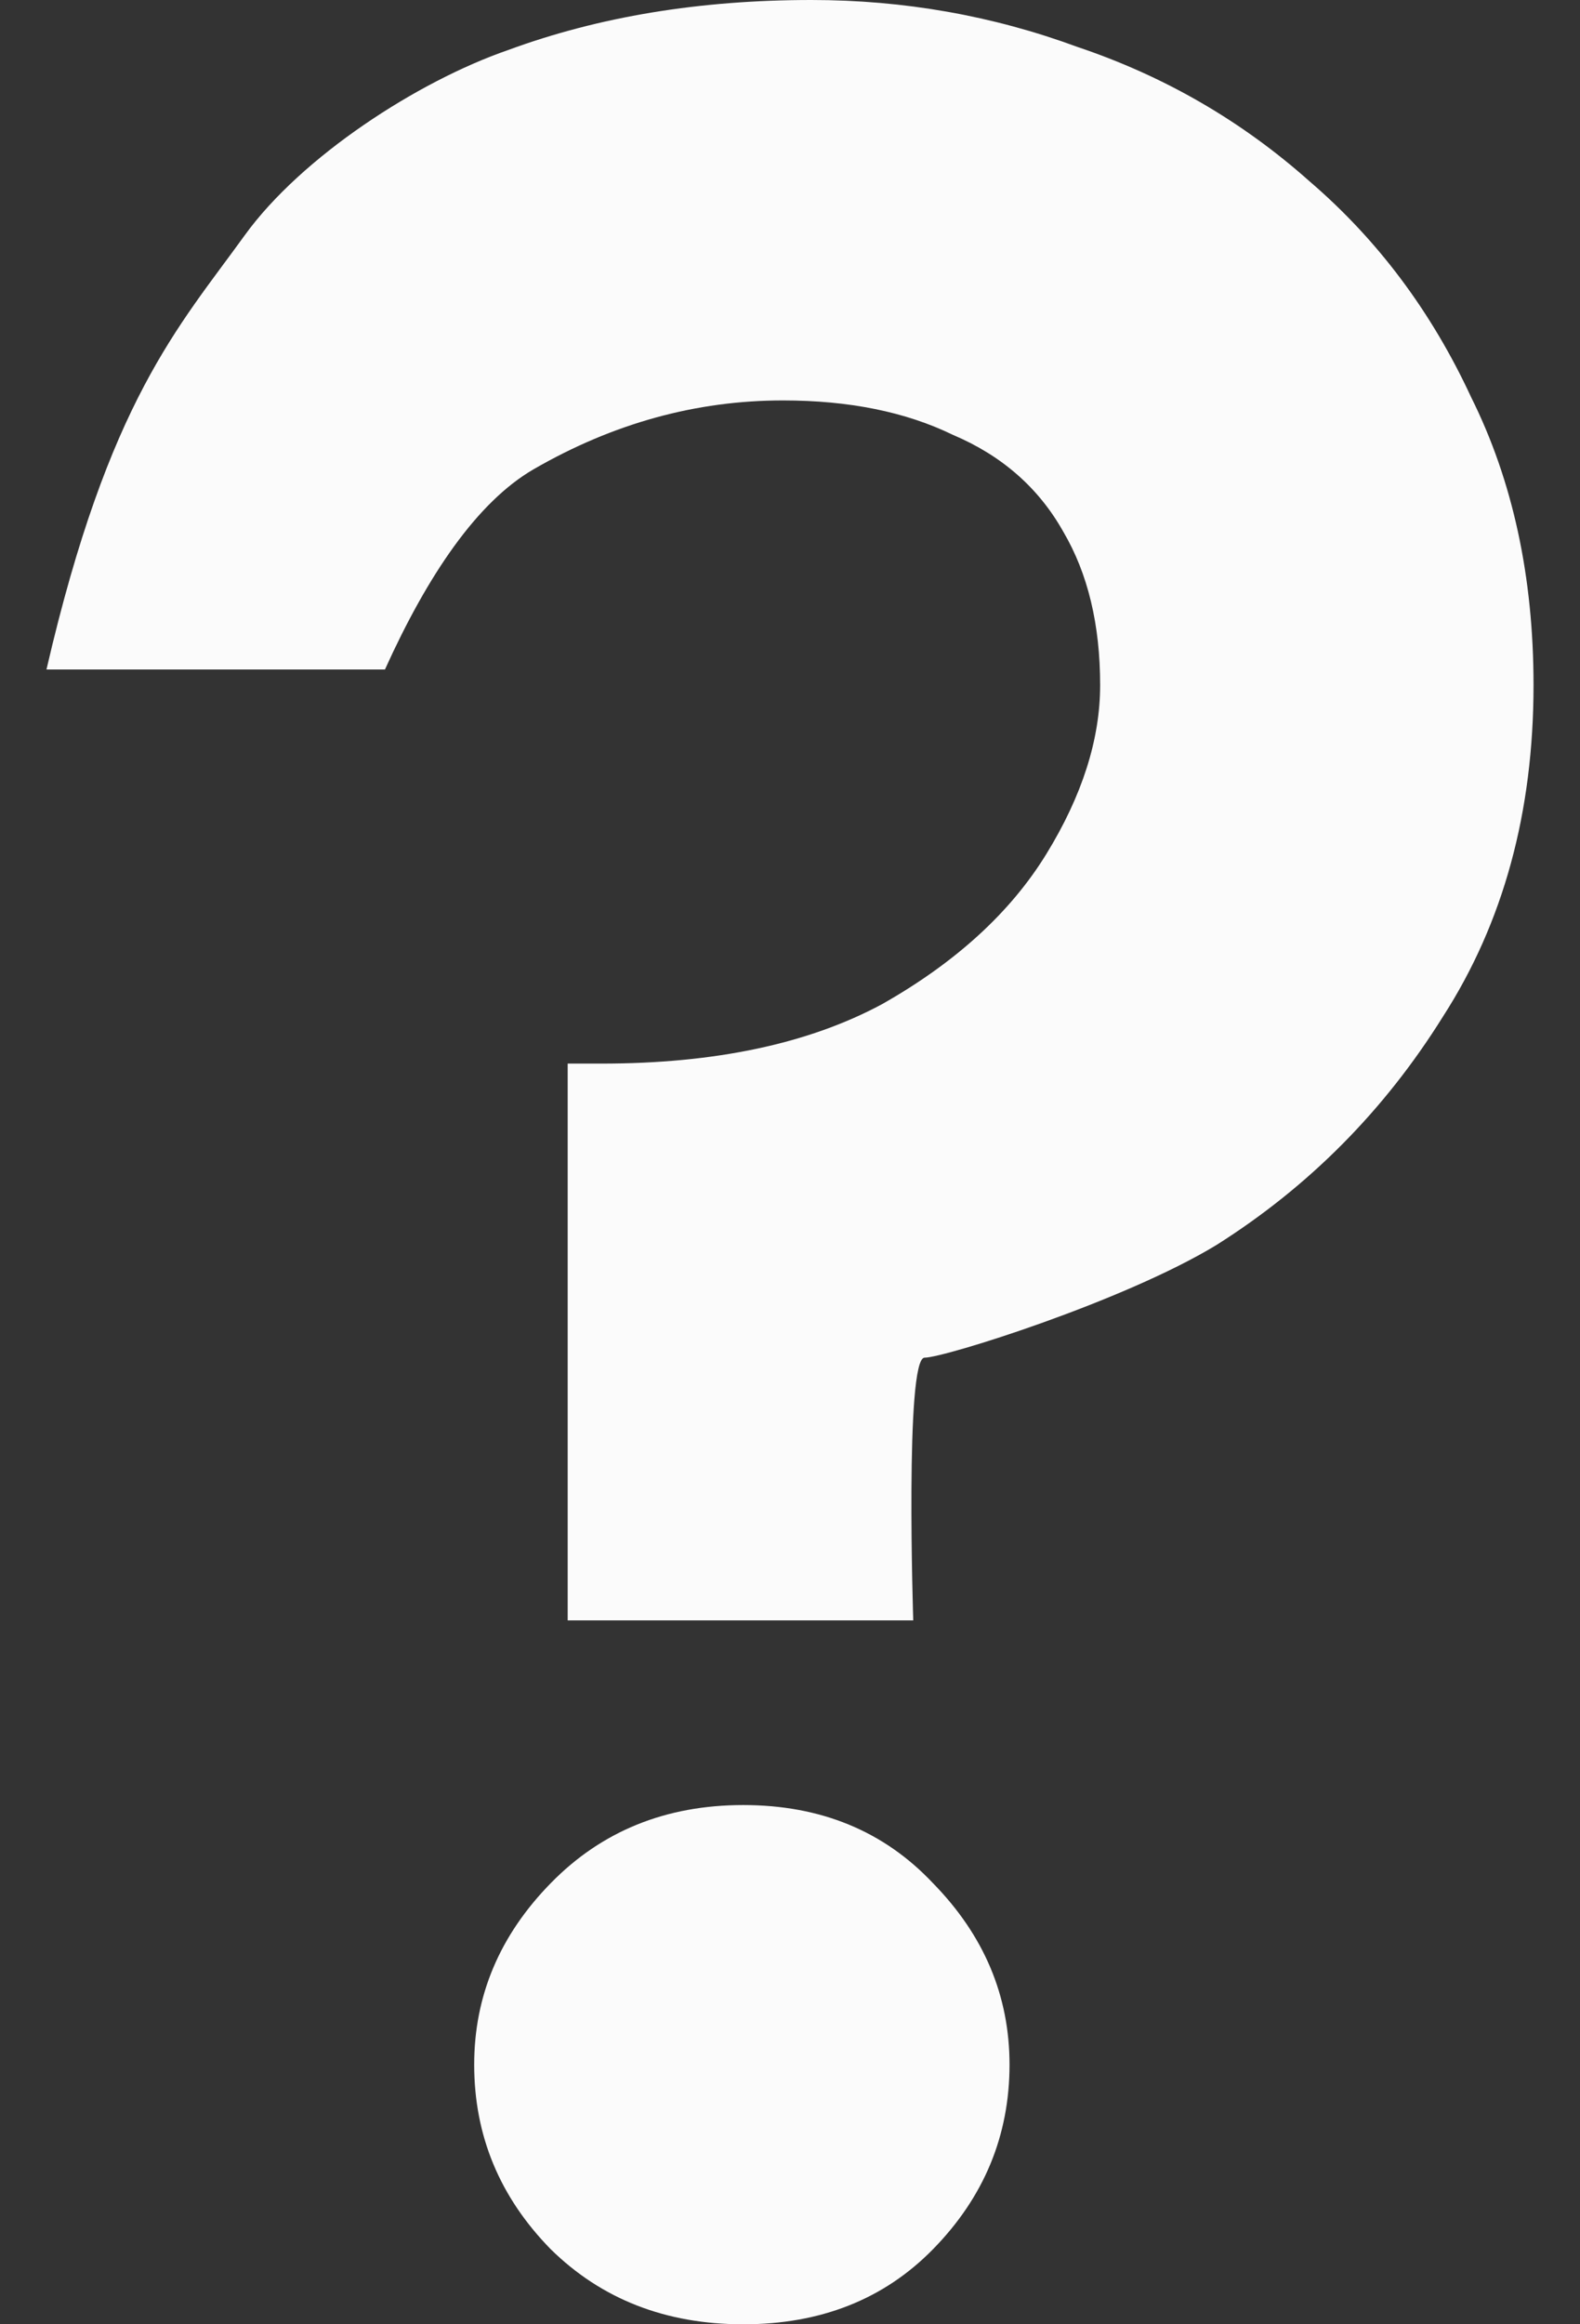<svg width="17" height="25" viewBox="0 0 17 25" fill="none" xmlns="http://www.w3.org/2000/svg">
<rect x="0" y="0" width="17" height="25" fill="#333333" stroke="none"/>
<path d="M11.837 7.369C11.837 7.952 11.644 8.558 11.258 9.186C10.872 9.814 10.283 10.352 9.49 10.801C8.698 11.227 7.692 11.44 6.473 11.44H6.108V17.429H9.826C9.826 17.429 9.734 14.603 9.948 14.603C10.161 14.603 12.091 13.997 13.087 13.392C14.082 12.764 14.895 11.945 15.525 10.935C16.175 9.926 16.5 8.737 16.5 7.369C16.5 6.202 16.276 5.17 15.829 4.273C15.403 3.354 14.824 2.58 14.092 1.952C13.361 1.301 12.528 0.819 11.593 0.505C10.679 0.168 9.724 0 8.729 0C7.53 0 6.443 0.179 5.468 0.538C4.492 0.875 3.243 1.687 2.633 2.531C1.919 3.52 1.17 4.307 0.5 7.201H4.142C4.599 6.191 5.132 5.4 5.742 5.047C6.595 4.554 7.489 4.307 8.424 4.307C9.135 4.307 9.744 4.43 10.252 4.677C10.781 4.901 11.177 5.249 11.441 5.72C11.705 6.169 11.837 6.718 11.837 7.369ZM5.102 22.207C5.102 22.97 5.376 23.632 5.925 24.192C6.473 24.731 7.164 25 7.997 25C8.83 25 9.511 24.731 10.039 24.192C10.588 23.632 10.862 22.97 10.862 22.207C10.862 21.467 10.588 20.817 10.039 20.256C9.511 19.695 8.83 19.415 7.997 19.415C7.164 19.415 6.473 19.695 5.925 20.256C5.376 20.817 5.102 21.467 5.102 22.207Z" fill="#FBFBFB"/>
</svg>
